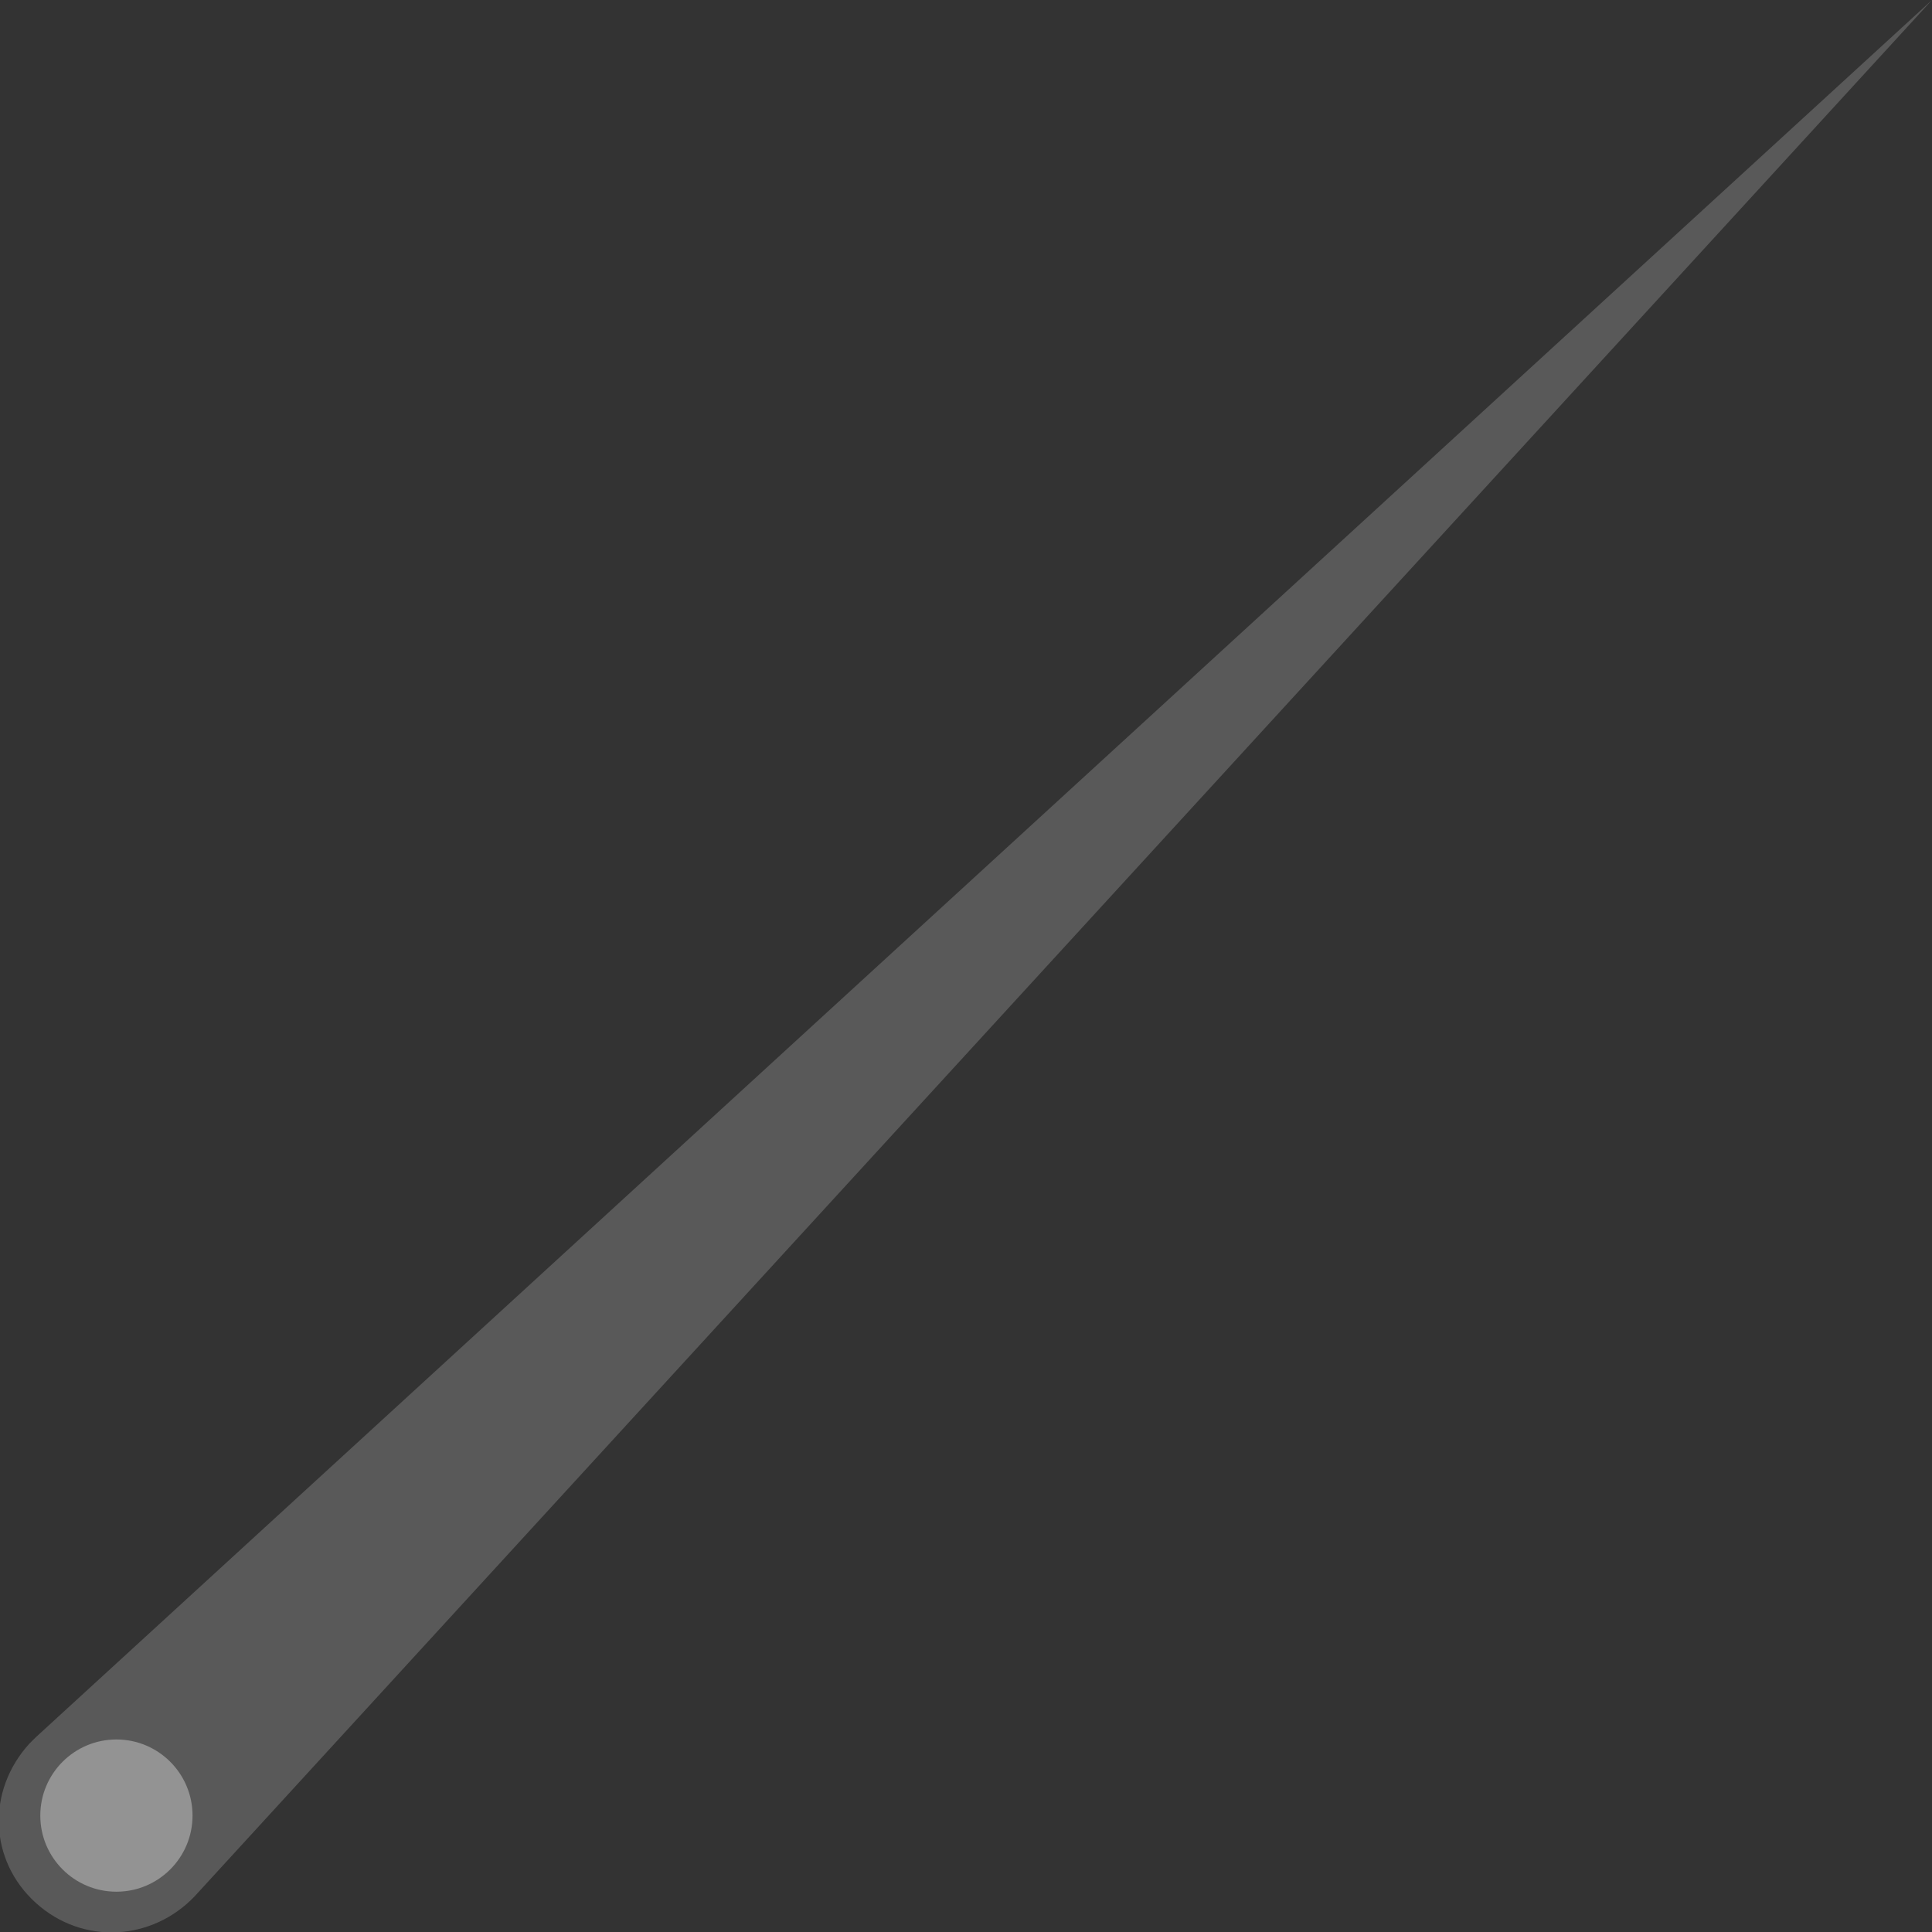 <?xml version="1.0" encoding="utf-8"?>
<!-- Generator: Adobe Illustrator 19.2.1, SVG Export Plug-In . SVG Version: 6.00 Build 0)  -->
<svg version="1.1" id="Layer_1" xmlns="http://www.w3.org/2000/svg" xmlns:xlink="http://www.w3.org/1999/xlink" x="0px" y="0px"
	 viewBox="0 0 86.3 86.3" style="enable-background:new 0 0 86.3 86.3;" xml:space="preserve">
<rect x="0" y="0" width="86.3" height="86.3" fill="#333333" stroke="none"/>
<style type="text/css">
	.st0{opacity:0.75;}
	.st1{opacity:0.25;}
	.st2{fill:#FFFFFF;}
	.st3{opacity:0.5;fill:#FFFFFF;}
</style>
<g class="st0">
	<g>
		<g>
			<g class="st1">
				<line class="st2" x1="5.2" y1="81.1" x2="86.3" y2="0"/>
				<path class="st2" d="M1.6,77.6L86.3,0L8.7,84.7c-1.9,2-5,2.2-7.1,0.3s-2.2-5-0.3-7.1C1.4,77.8,1.5,77.7,1.6,77.6z"/>
			</g>
			<circle class="st3" cx="5.2" cy="81.1" r="3.4"/>
		</g>
	</g>
</g>
</svg>
